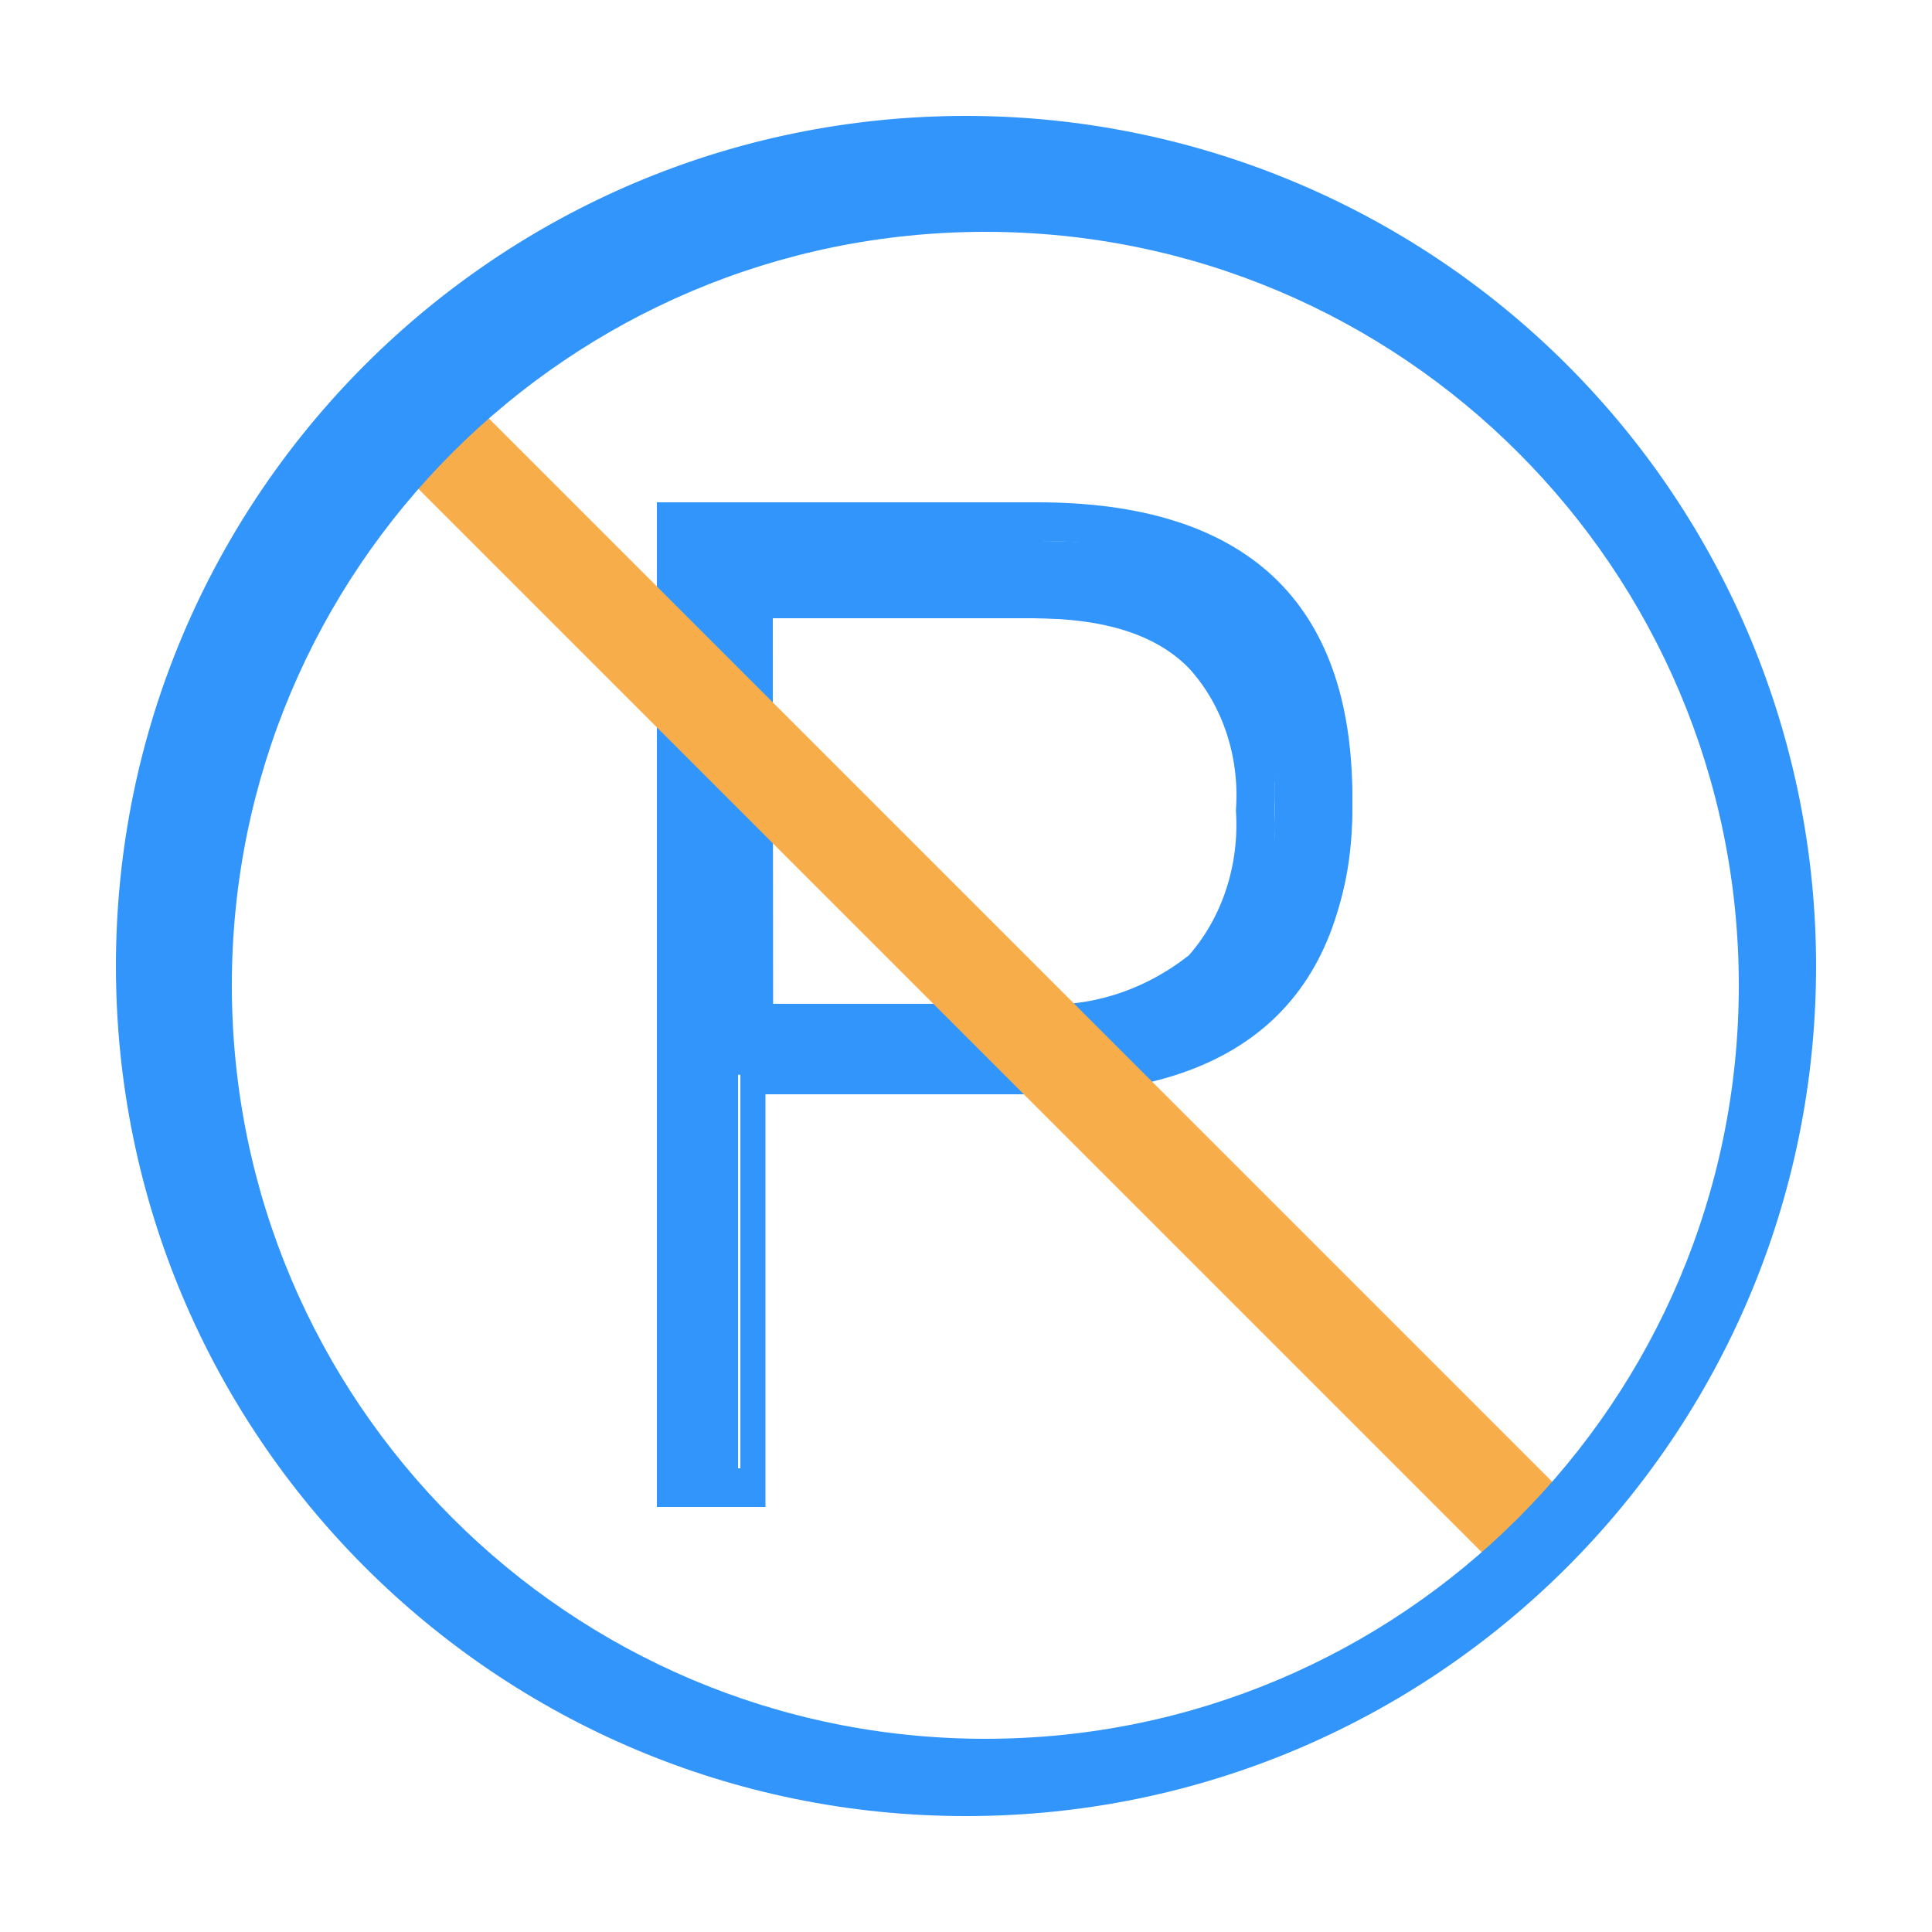 <?xml version="1.0" encoding="UTF-8"?>
<svg width="50px" height="50px" viewBox="0 0 50 50" version="1.1" xmlns="http://www.w3.org/2000/svg" xmlns:xlink="http://www.w3.org/1999/xlink">
    <title>车辆违停</title>
    <defs>
        <filter id="filter-1">
            <feColorMatrix in="SourceGraphic" type="matrix" values="0 0 0 0 0.863 0 0 0 0 0.863 0 0 0 0 0.863 0 0 0 1 0"></feColorMatrix>
        </filter>
    </defs>
    <g id="页面-1" stroke="none" stroke-width="1" fill="none" fill-rule="evenodd">
        <g id="三体官网-算法商场" transform="translate(-996, -1839)">
            <g id="编组-8备份-2" transform="translate(360, 1714)">
                <g id="车辆违停" transform="translate(609, 92)" filter="url(#filter-1)">
                    <g transform="translate(27, 33)">
                        <rect id="矩形" fill="#000000" fill-rule="nonzero" opacity="0" x="0" y="0" width="50" height="50"></rect>
                        <path d="M17,14 L26.897,14 C32.299,14 35,16.297 35,20.891 C35,25.484 32.288,27.792 26.864,27.815 L19.1,27.815 L19.1,38 L17,38 L17,14 Z M19,16 L19,25.979 L26.732,25.979 C28.426,26.104 30.112,25.661 31.5,24.726 C32.552,23.745 33.095,22.372 32.986,20.973 C33.096,19.594 32.551,18.24 31.5,17.286 C30.463,16.429 28.885,16 26.766,16 L19,16 Z" id="形状" fill="#3295FC" fill-rule="nonzero"></path>
                        <path d="M19.81,39 L17,39 L17,13 L26.846,13 C32.255,13 35,15.574 35,20.651 C35,25.729 32.239,28.32 26.814,28.32 L19.81,28.32 L19.81,39 Z M18.016,38 L19.161,38 L19.161,27.437 L26.802,27.437 C31.645,27.437 34,25.229 34,20.701 C34,16.173 31.63,14 26.834,14 L18,14 L18.016,38 Z M26.729,26.976 L19,26.976 L19,15 L26.721,15 C28.809,15 30.396,15.518 31.448,16.536 C32.527,17.68 33.092,19.308 32.986,20.97 C33.099,22.666 32.536,24.33 31.448,25.513 C30.066,26.604 28.389,27.121 26.705,26.976 L26.729,26.976 Z M20.008,25.98 L26.702,25.98 C28.145,26.103 29.581,25.659 30.77,24.721 C31.637,23.734 32.081,22.364 31.985,20.972 C32.089,19.6 31.643,18.248 30.77,17.294 C29.9,16.402 28.536,16 26.71,16 L20,16 L20.008,25.98 Z" id="形状" fill="#3295FC" fill-rule="nonzero"></path>
                        <polygon id="路径" fill="#F8AD4B" fill-rule="nonzero" points="9 10.823 10.822 9 41 39.177 39.176 41"></polygon>
                        <path d="M25.5,6 C36.27,6 45,14.73 45,25.5 C45,36.27 36.27,45 25.5,45 C14.73,45 6,36.27 6,25.5 C6,14.73 14.73,6 25.5,6 M25,3 C12.85,3 3,12.85 3,25 C3,37.15 12.85,47 25,47 C37.15,47 47,37.15 47,25 C47,19.165 44.682,13.569 40.556,9.444 C36.431,5.318 30.835,3 25,3 Z" id="形状" fill="#3295FC" fill-rule="nonzero"></path>
                    </g>
                </g>
            </g>
        </g>
    </g>
</svg>